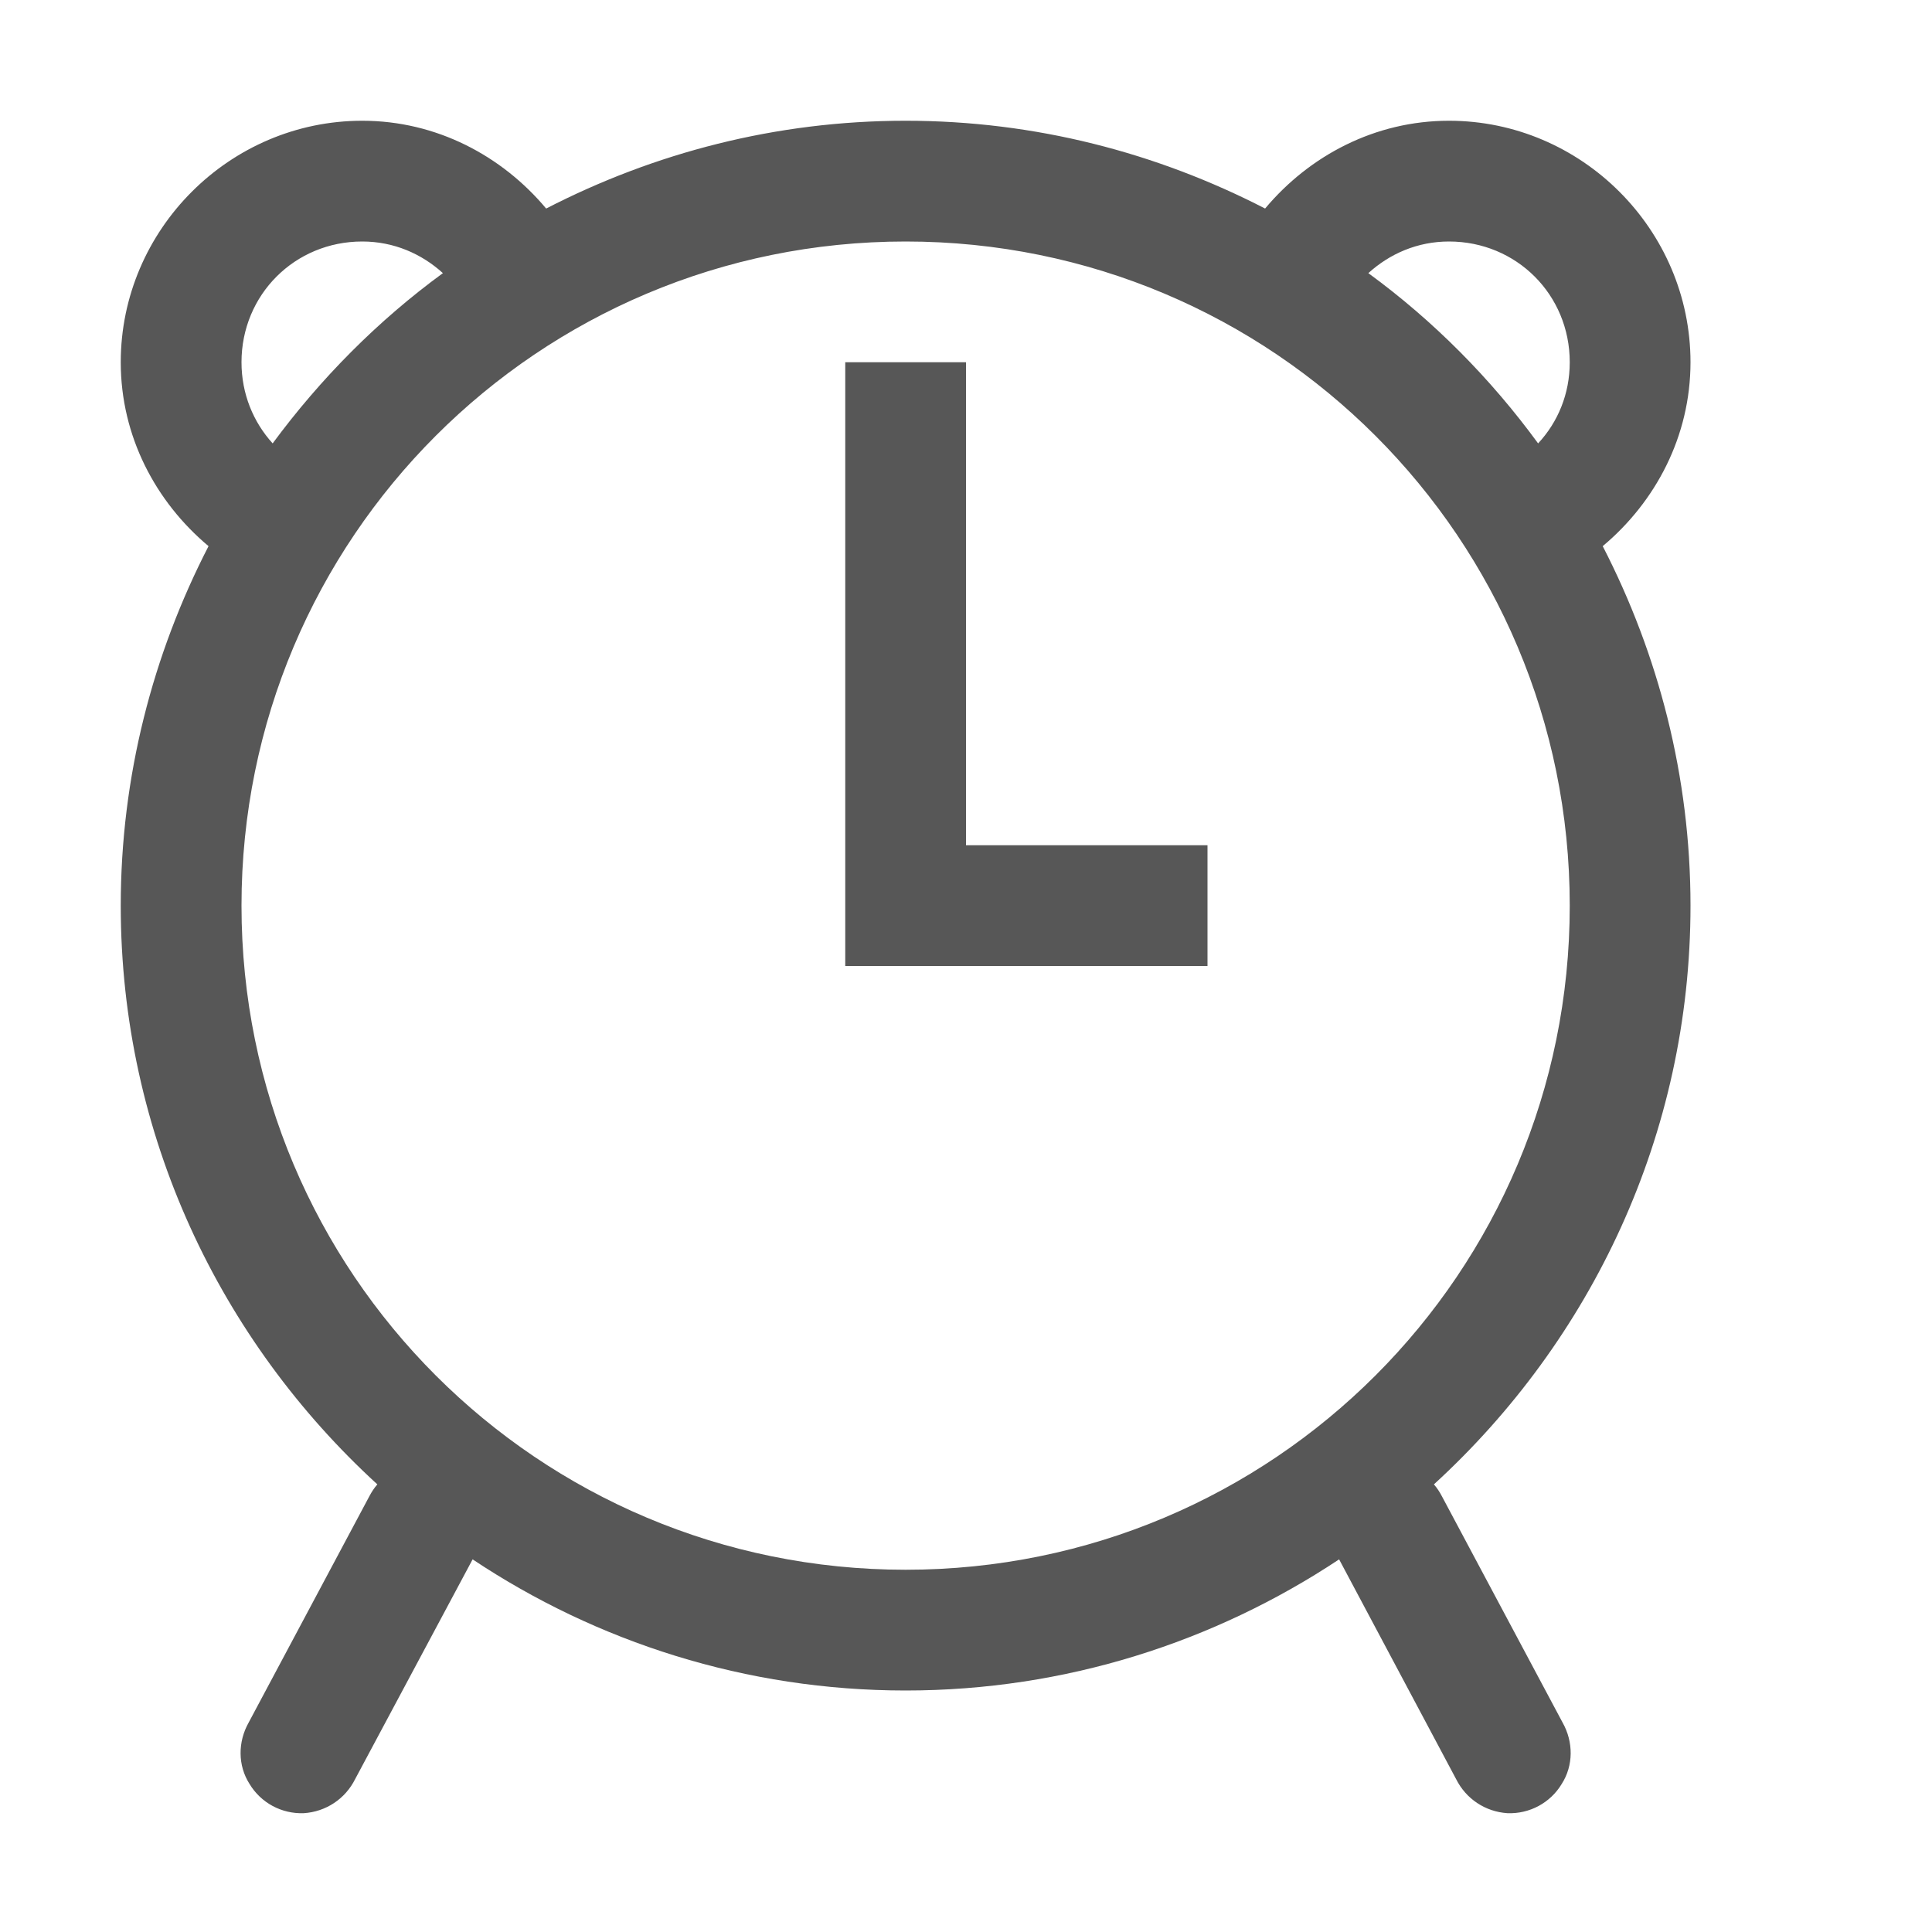 <?xml version="1.0" encoding="UTF-8" standalone="no"?>
<!DOCTYPE svg PUBLIC "-//W3C//DTD SVG 1.1//EN" "http://www.w3.org/Graphics/SVG/1.1/DTD/svg11.dtd">
<svg width="100%" height="100%" viewBox="0 0 16 16" version="1.1" xmlns="http://www.w3.org/2000/svg" xmlns:xlink="http://www.w3.org/1999/xlink" xml:space="preserve" xmlns:serif="http://www.serif.com/" style="fill-rule:evenodd;clip-rule:evenodd;stroke-linejoin:round;stroke-miterlimit:1.414;">
    <path id="surface1" d="M3,1C1.902,1 1,1.902 1,3C1,3.613 1.289,4.156 1.727,4.523C1.266,5.418 1,6.43 1,7.5C1,9.398 1.824,11.102 3.125,12.293C3.098,12.324 3.078,12.355 3.059,12.391L2.059,14.266C1.969,14.426 1.969,14.621 2.066,14.773C2.16,14.93 2.332,15.023 2.516,15.016C2.699,15.004 2.859,14.898 2.941,14.734L3.914,12.914C4.941,13.598 6.176,14 7.5,14C8.824,14 10.059,13.598 11.09,12.914L12.059,14.734C12.141,14.898 12.301,15.004 12.484,15.016C12.668,15.023 12.84,14.93 12.934,14.773C13.031,14.621 13.031,14.426 12.941,14.266L11.941,12.391C11.922,12.355 11.902,12.324 11.875,12.293C13.176,11.102 14,9.398 14,7.5C14,6.43 13.734,5.418 13.273,4.523C13.711,4.156 14,3.613 14,3C14,1.902 13.098,1 12,1C11.387,1 10.844,1.289 10.477,1.727C9.582,1.266 8.574,1 7.5,1C6.426,1 5.418,1.266 4.523,1.727C4.156,1.289 3.613,1 3,1ZM3,2C3.262,2 3.492,2.102 3.668,2.262C3.129,2.656 2.656,3.133 2.258,3.672C2.098,3.496 2,3.262 2,3C2,2.441 2.441,2 3,2ZM7.5,2C10.543,2 13,4.457 13,7.5C13,10.543 10.543,13 7.5,13C4.457,13 2,10.543 2,7.5C2,4.457 4.457,2 7.5,2ZM12,2C12.559,2 13,2.441 13,3C13,3.262 12.902,3.496 12.738,3.672C12.344,3.133 11.871,2.656 11.332,2.262C11.508,2.102 11.738,2 12,2ZM7,3L7,8L10,8L10,7L8,7L8,3L7,3Z" style="fill:rgb(87,87,87);fill-rule:nonzero;"/>
</svg>
